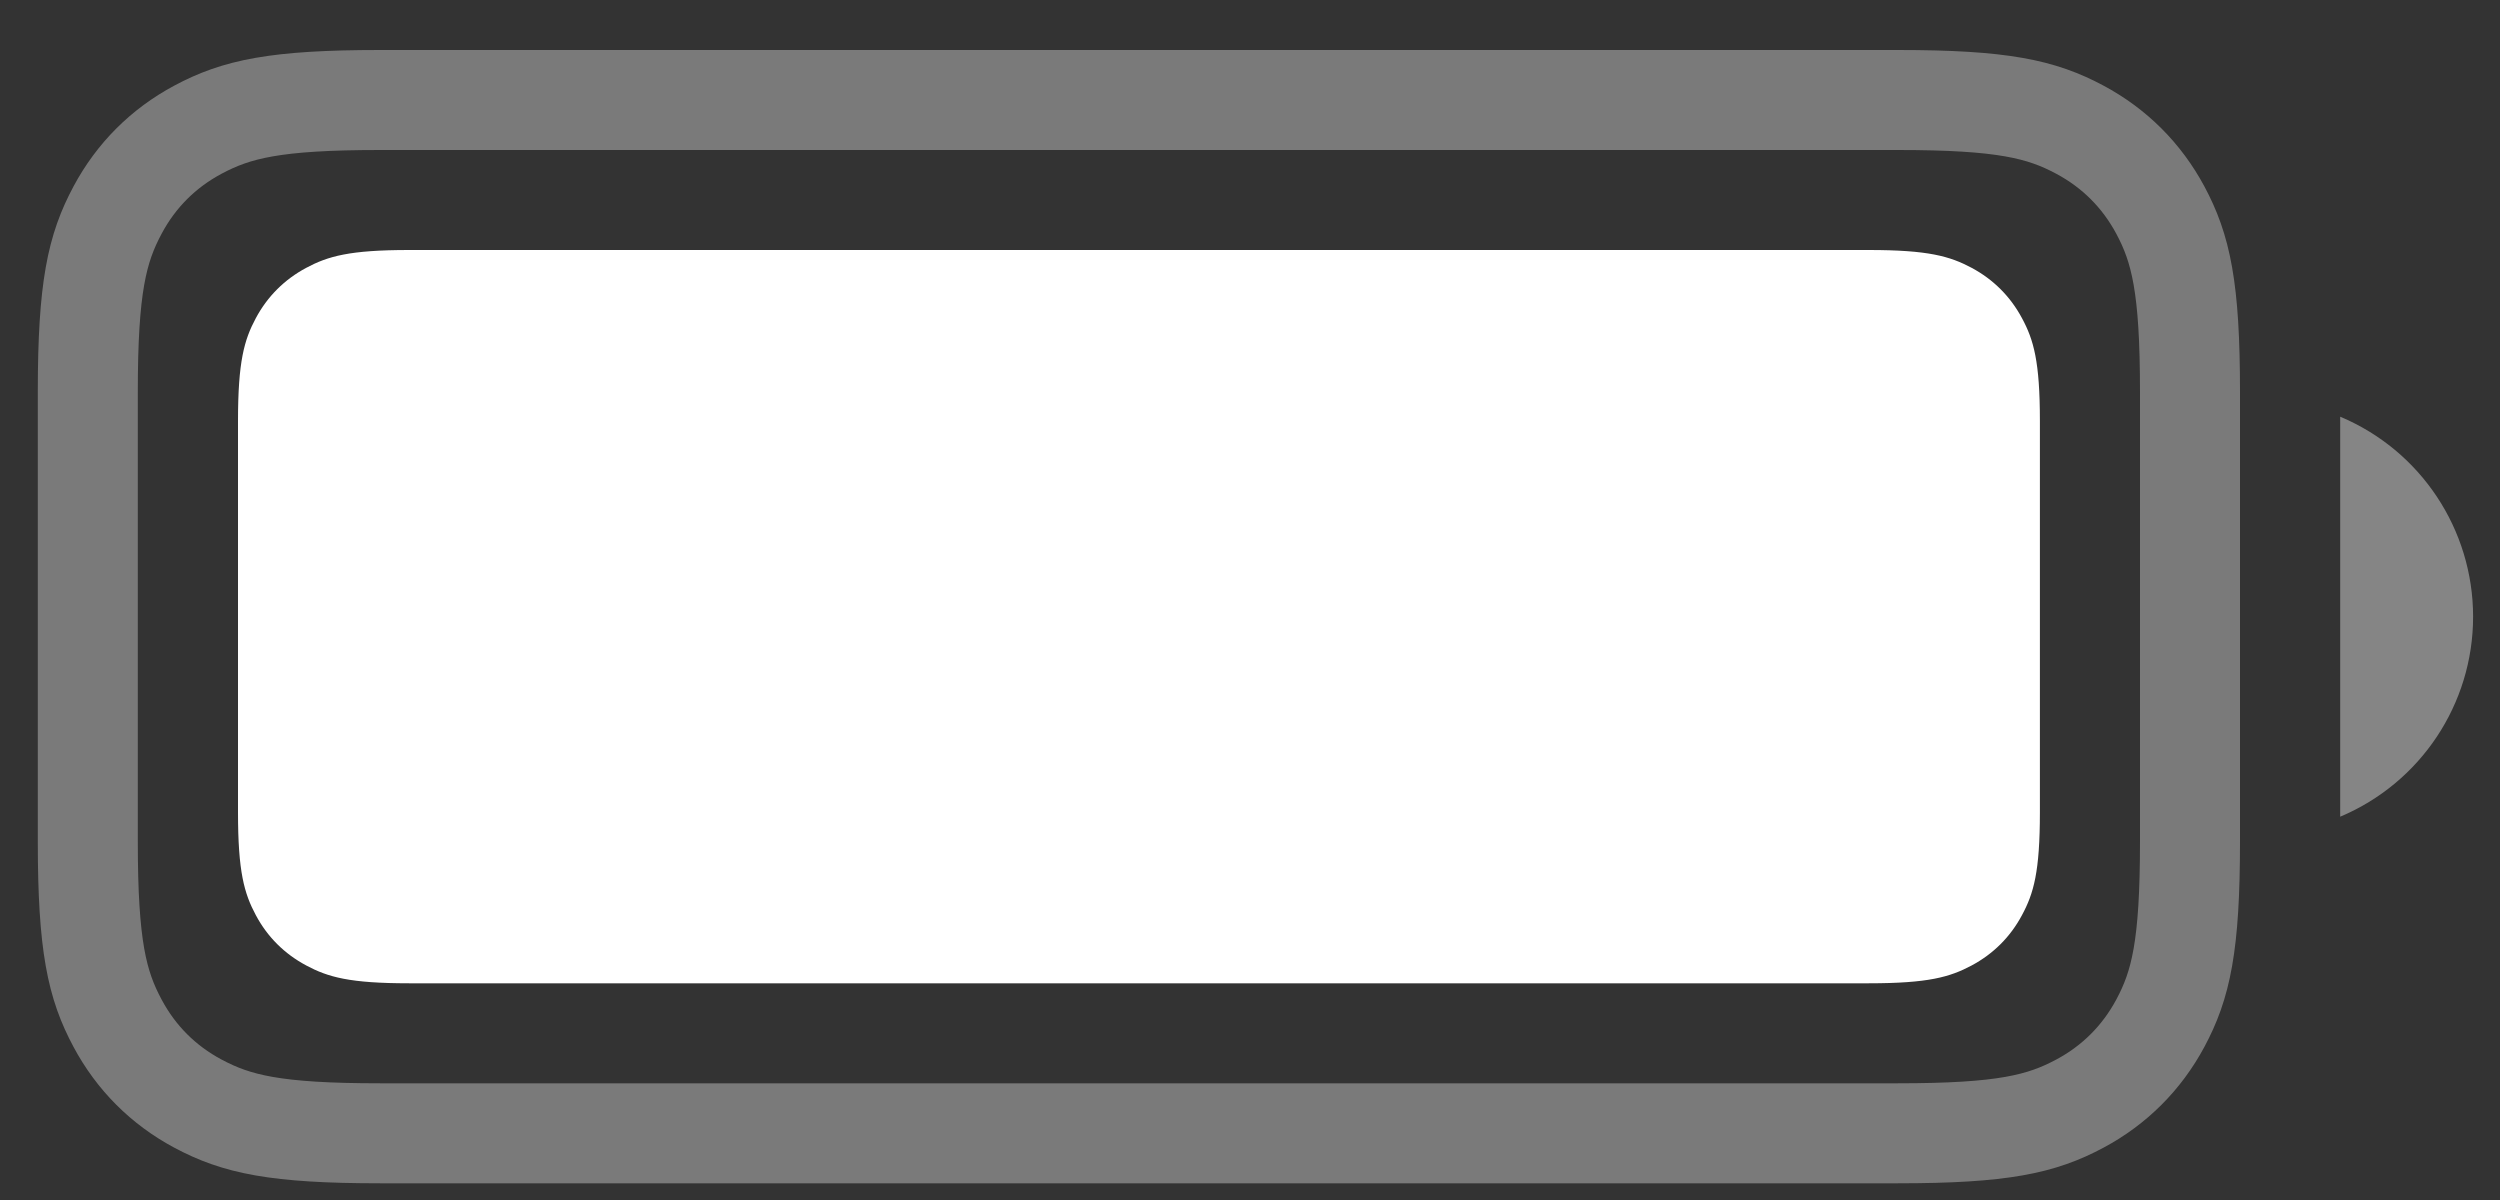 <svg width="25" height="12" viewBox="0 0 25 12" fill="none" xmlns="http://www.w3.org/2000/svg">
<rect x="0" y="0" width="25" height="12" fill="#333333" stroke="none"/>
<path opacity="0.35" fill-rule="evenodd" clip-rule="evenodd" d="M18.979 1C20.027 1 20.414 1.091 20.799 1.297C21.145 1.482 21.417 1.754 21.603 2.1C21.809 2.485 21.9 2.871 21.9 3.919V8.415C21.9 9.462 21.809 9.849 21.603 10.233C21.417 10.579 21.145 10.851 20.799 11.036C20.414 11.242 20.027 11.333 18.979 11.333H3.8C2.752 11.333 2.364 11.242 1.979 11.036C1.633 10.851 1.361 10.579 1.176 10.233C0.97 9.849 0.878 9.462 0.878 8.415V3.919C0.878 2.871 0.97 2.485 1.176 2.1C1.361 1.754 1.633 1.482 1.979 1.297C2.364 1.091 2.752 1 3.8 1H18.979Z" stroke="white"/>
<path opacity="0.4" d="M23.402 4.167V8.167C24.207 7.828 24.731 7.04 24.731 6.167C24.731 5.294 24.207 4.505 23.402 4.167Z" fill="white"/>
<path d="M4.091 2.5H18.688C19.282 2.5 19.498 2.562 19.716 2.678C19.933 2.794 20.104 2.965 20.22 3.182C20.337 3.399 20.399 3.615 20.399 4.209V8.124C20.399 8.718 20.337 8.934 20.22 9.151C20.104 9.369 19.933 9.539 19.716 9.655C19.498 9.771 19.282 9.833 18.688 9.833H4.091C3.496 9.833 3.28 9.771 3.063 9.655C2.845 9.539 2.674 9.369 2.558 9.151C2.442 8.934 2.38 8.718 2.38 8.124V4.209C2.38 3.615 2.442 3.399 2.558 3.182C2.674 2.965 2.845 2.794 3.063 2.678C3.28 2.562 3.496 2.5 4.091 2.5Z" fill="white"/>
</svg>
